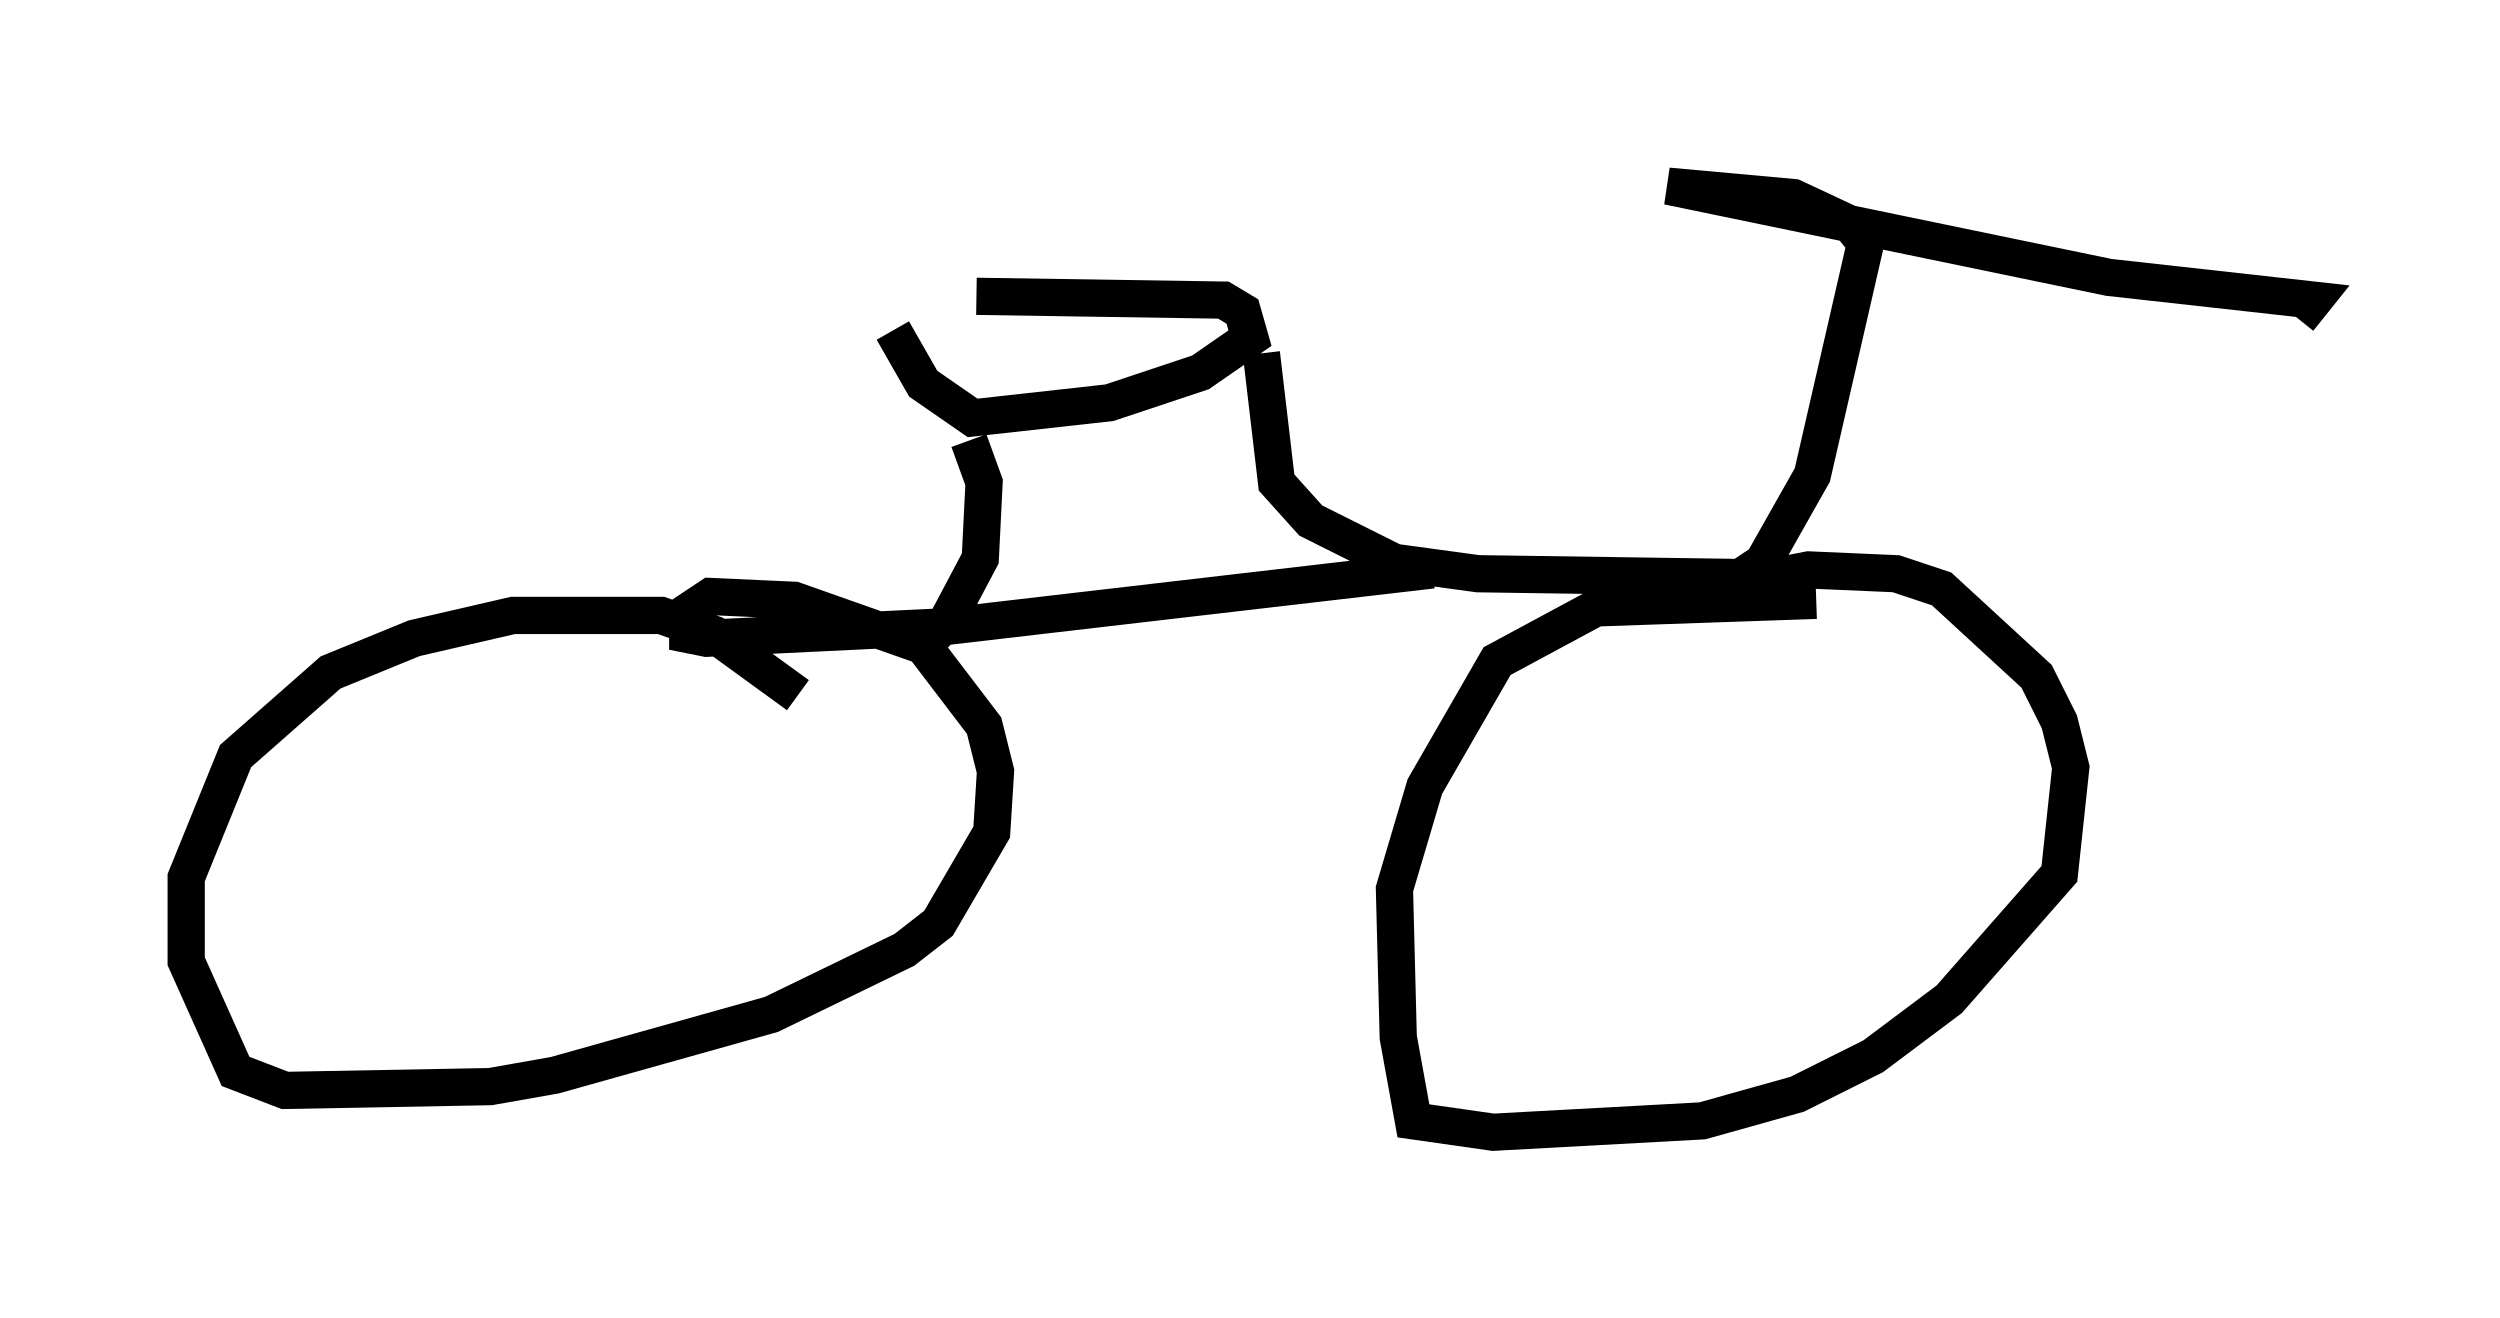 <?xml version="1.0" encoding="utf-8" ?>
<svg baseProfile="full" height="35.419" version="1.1" width="67.167" xmlns="http://www.w3.org/2000/svg" xmlns:ev="http://www.w3.org/2001/xml-events" xmlns:xlink="http://www.w3.org/1999/xlink"><defs /><rect fill="white" height="35.419" width="67.167" x="0" y="0" /><path d="M23.988, 8.267 m2.246, -0.306 l6.635, 0.102 0.51, 0.306 l0.204, 0.715 -1.327, 0.919 l-2.45, 0.817 -3.675, 0.408 l-1.327, -0.919 -0.817, -1.429 m9.902, 0.613 l0.408, 3.471 0.919, 1.021 l2.246, 1.123 2.246, 0.306 l7.044, 0.102 0.613, -0.408 l1.327, -2.348 1.429, -6.227 l-0.408, -0.51 -1.531, -0.715 l-3.369, -0.306 11.842, 2.45 l5.513, 0.613 -0.408, 0.51 m-16.334, 7.35 l3.165, -0.613 2.348, 0.102 l1.225, 0.408 2.552, 2.348 l0.613, 1.225 0.306, 1.225 l-0.306, 2.858 -2.96, 3.369 l-2.042, 1.531 -2.042, 1.021 l-2.552, 0.715 -5.615, 0.306 l-2.144, -0.306 -0.408, -2.246 l-0.102, -3.981 0.817, -2.756 l1.94, -3.369 2.654, -1.429 l5.921, -0.204 m-10.311, -0.817 l-13.169, 1.531 -6.329, 0.306 l-0.51, -0.102 0.0, -0.613 l0.613, -0.408 2.246, 0.102 l3.471, 1.225 1.633, 2.144 l0.306, 1.225 -0.102, 1.633 l-1.429, 2.45 -0.919, 0.715 l-3.573, 1.735 -5.819, 1.633 l-1.735, 0.306 -5.513, 0.102 l-1.327, -0.51 -1.327, -2.96 l0.0, -2.246 1.327, -3.267 l2.552, -2.246 2.246, -0.919 l2.654, -0.613 3.981, 0.0 l1.429, 0.51 2.246, 1.633 m4.594, -6.84 l0.408, 1.123 -0.102, 2.042 l-0.919, 1.735 -0.919, 0.919 " fill="none" stroke="black" stroke-width="1" /></svg>